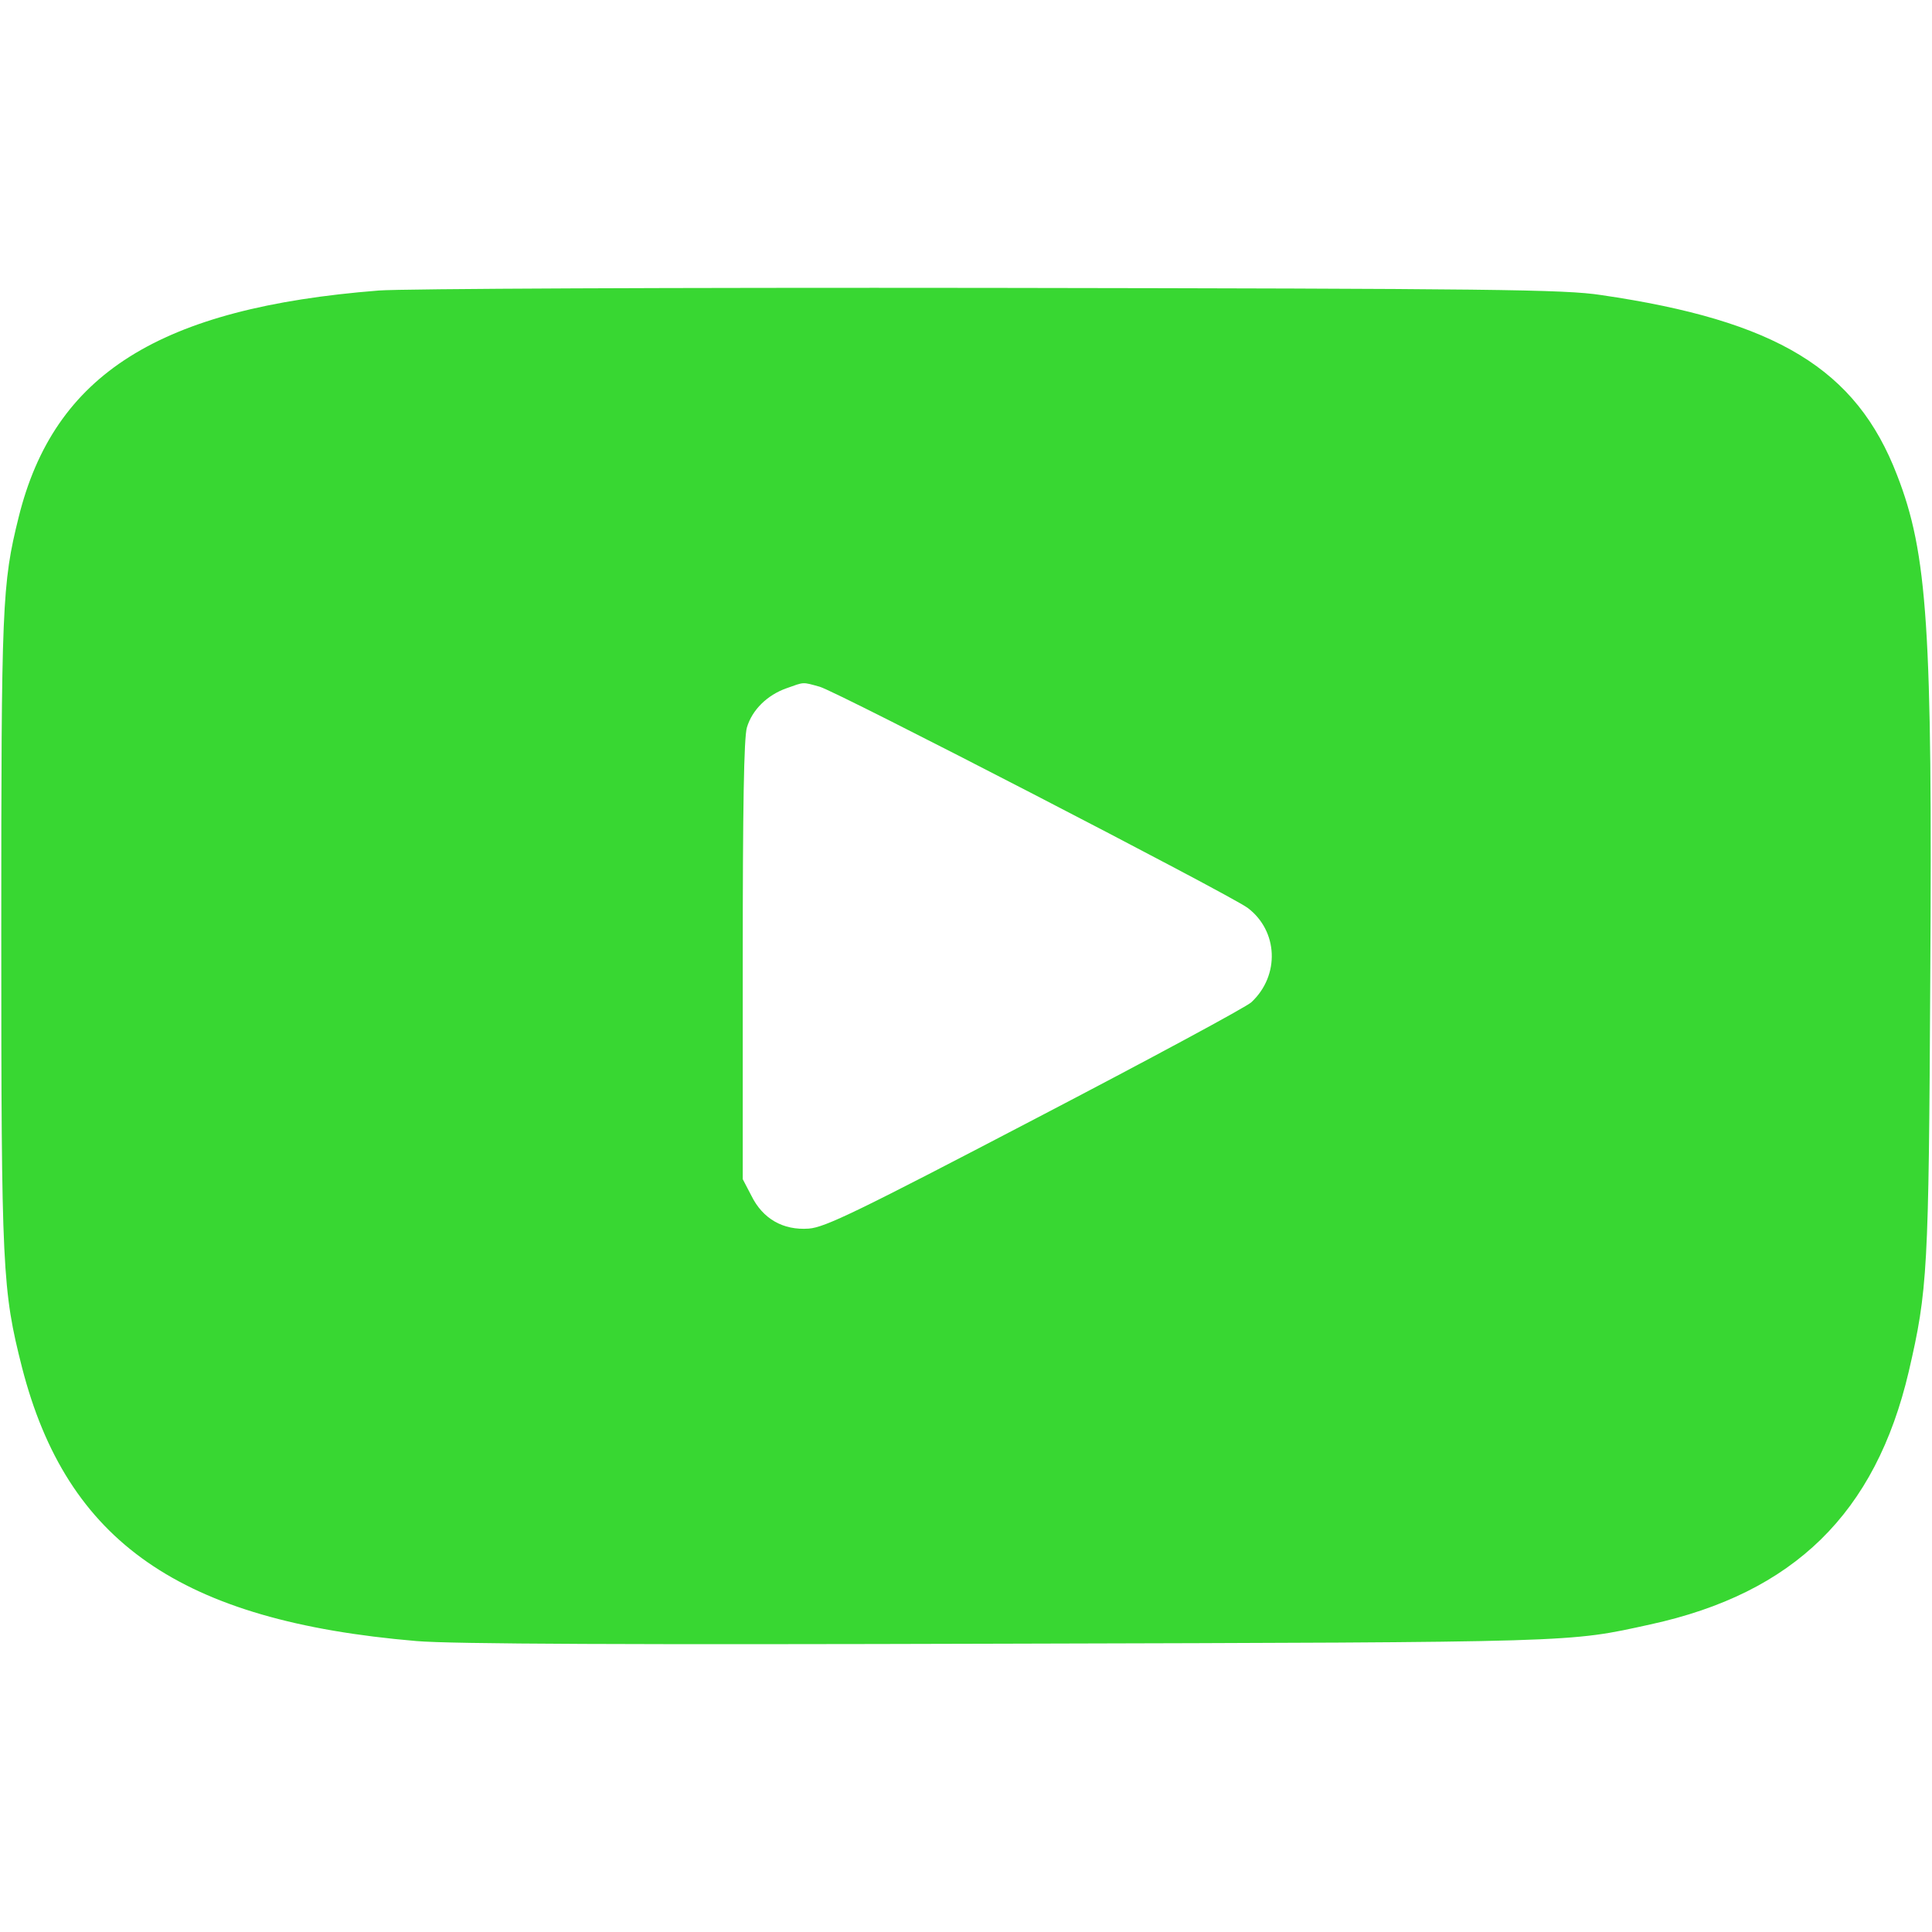 <svg version="1.1" xmlns="http://www.w3.org/2000/svg" xmlns:xlink="http://www.w3.org/1999/xlink" width="512pt" height="512pt" viewBox="0,0,256,256"><g fill="#38d732" fill-rule="nonzero" stroke="none" stroke-width="1" stroke-linecap="butt" stroke-linejoin="miter" stroke-miterlimit="10" stroke-dasharray="" stroke-dashoffset="0" font-family="none" font-weight="none" font-size="none" text-anchor="none" style="mix-blend-mode: normal"><g transform="translate(-0.082,-0.053) scale(0.5,0.5)"><g transform="translate(0,512) scale(0.1,-0.1)"><path d="M1005,4349c-581,-46 -860,-221 -954,-601c-44,-177 -46,-231 -46,-1103c0,-893 3,-945 55,-1150c119,-463 420,-672 1045,-725c90,-8 573,-10 1565,-7c1524,4 1486,3 1705,51c381,83 597,295 685,670c50,216 53,266 57,1036c6,934 -7,1132 -88,1340c-108,281 -319,409 -784,477c-97,15 -288,17 -1620,19c-830,1 -1559,-2 -1620,-7zM2174,3299c46,-13 1085,-550 1134,-586c81,-61 86,-179 10,-250c-12,-12 -270,-151 -573,-309c-469,-245 -557,-288 -600,-291c-68,-5 -122,26 -152,87l-23,44v579c0,406 3,591 11,618c14,47 54,86 105,104c48,17 41,17 88,4z"></path></g></g></g></svg>